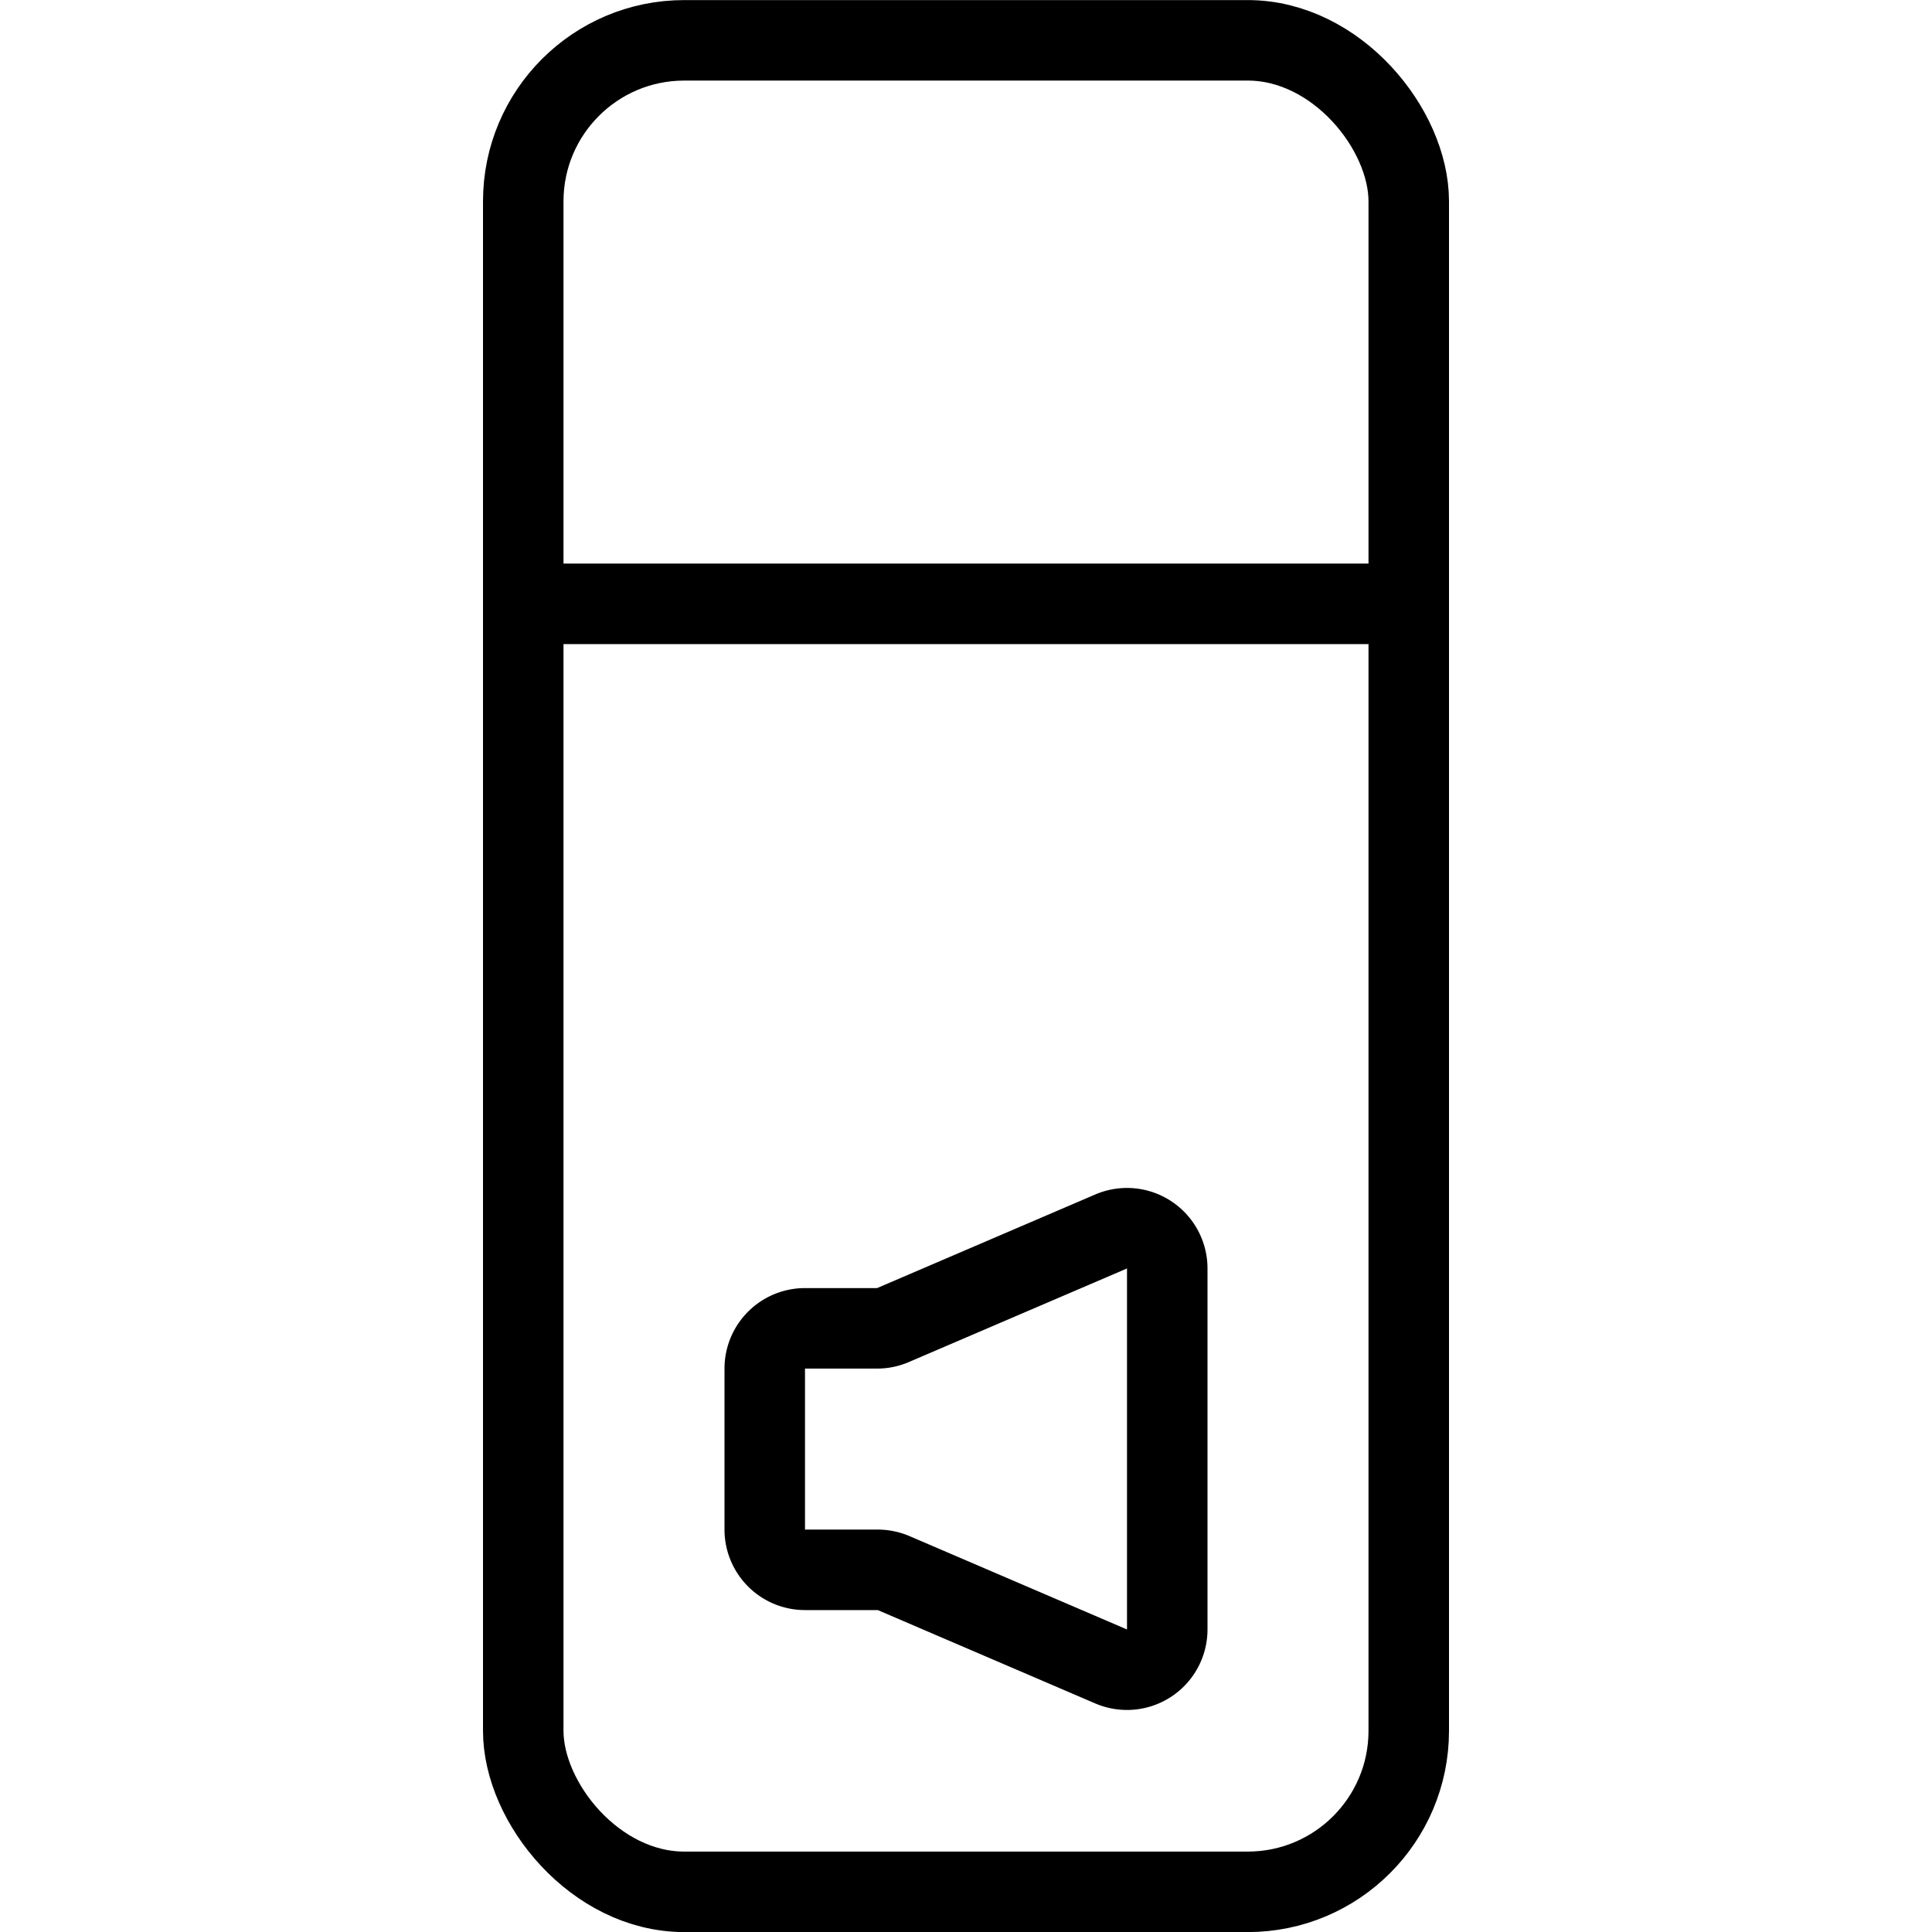 <svg xmlns="http://www.w3.org/2000/svg" viewBox="0 0 24 24"><defs><style>.a{fill:none;stroke:#000;stroke-linecap:round;stroke-linejoin:round;}</style></defs><title>settings-sound</title><rect class="a" x="6.5" y="0.501" width="11" height="23" rx="2" ry="2"/><line class="a" x1="6.5" y1="7.501" x2="17.5" y2="7.501"/><path class="a" d="M11.094,16.46a.493.493,0,0,1-.2.041H10a.5.5,0,0,0-.5.5v2a.5.5,0,0,0,.5.5h.9a.51.51,0,0,1,.2.04L13.8,20.7a.5.5,0,0,0,.7-.459V15.759a.5.5,0,0,0-.7-.46Z"/></svg>